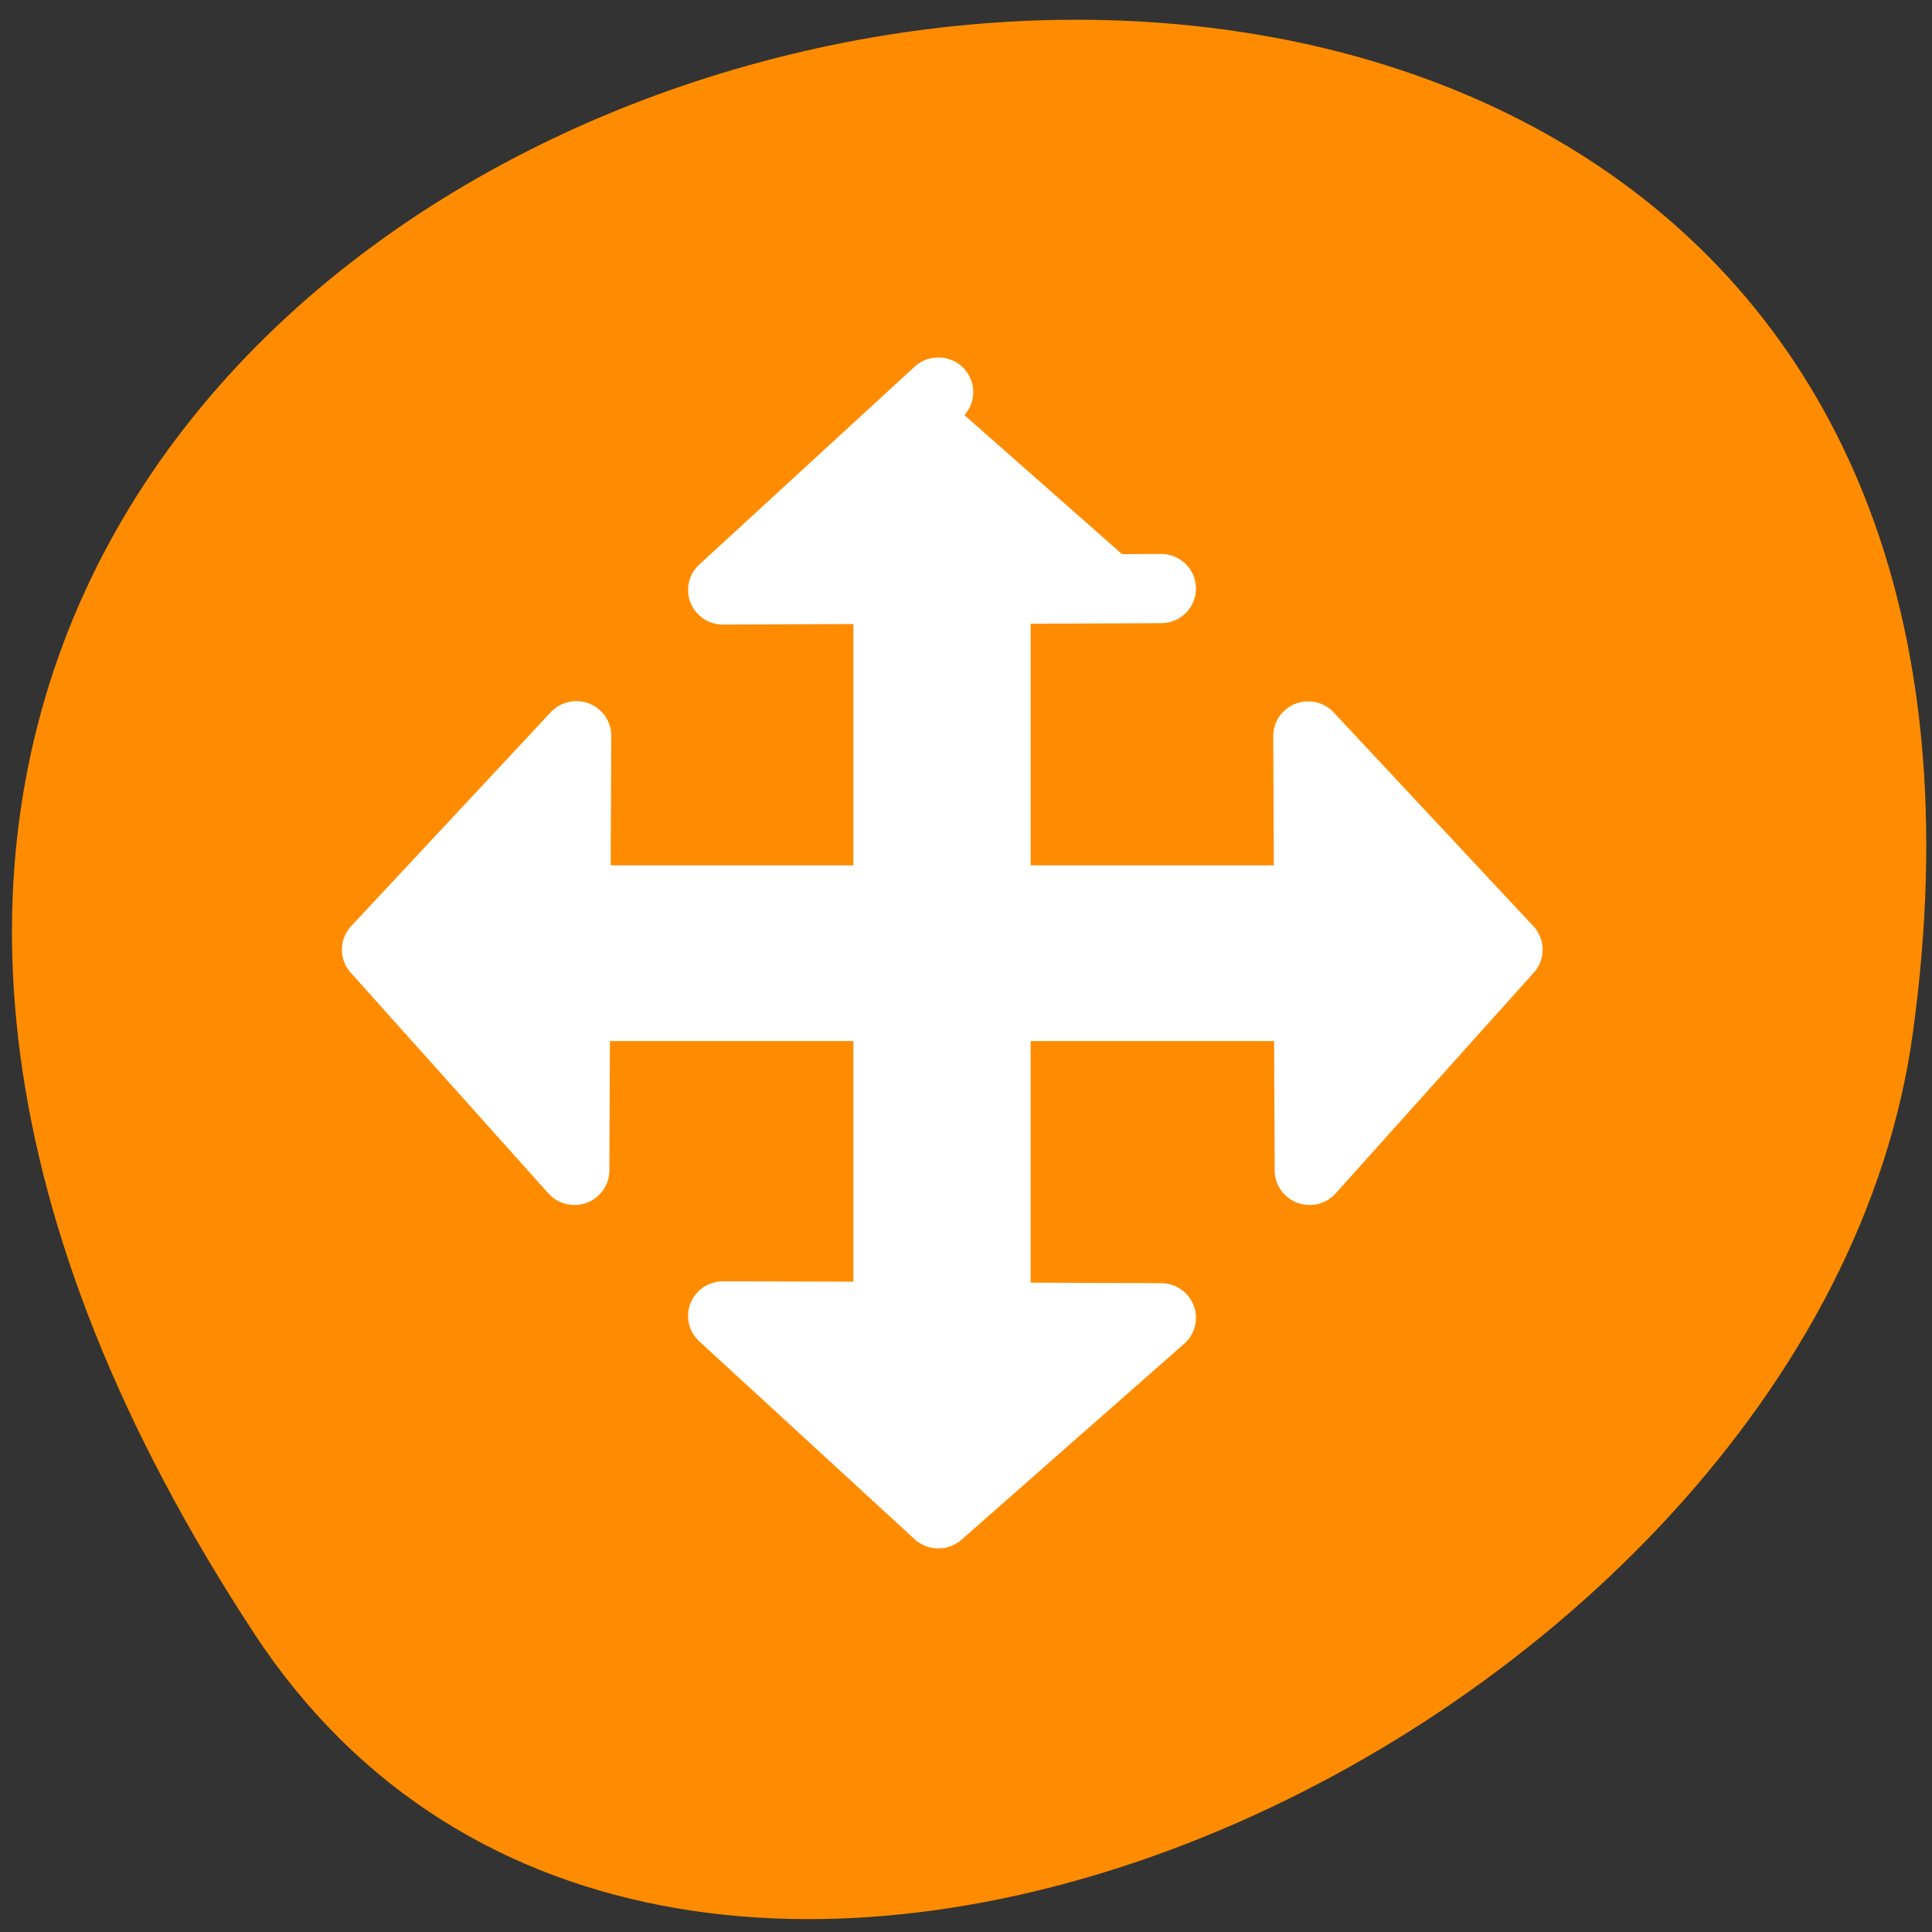 <svg xmlns="http://www.w3.org/2000/svg" viewBox="0 0 32 32"><rect x="0" y="0" width="32" height="32" fill="#333333" stroke="none"/><path d="m 4.207 27.051 c -18.145 -27.695 31.422 -38.41 27.473 -9.922 c -1.609 11.621 -20.527 20.52 -27.473 9.922" style="fill:#ff8c00"/><path d="m 29.454 3.952 l -9.641 8.93 l 7.4 -0.032 v 14.022 h -13.996 l 0.032 -7.41 l -8.933 9.653 l 8.848 9.961 l 0.032 -7.399 h 14.017 v 13.99 l -7.4 -0.021 l 9.641 8.93 l 9.969 -8.845 l -7.4 -0.032 v -14.022 h 14.017 l 0.032 7.399 l 8.869 -9.961 l -8.933 -9.642 l 0.032 7.399 h -14.017 v -14.022 l 7.4 -0.032" transform="matrix(0.37 0 0 0.367 4.644 5.044)" style="fill:#fff;stroke:#fff;fill-rule:evenodd;stroke-linecap:round;stroke-linejoin:round;stroke-width:3.125"/></svg>